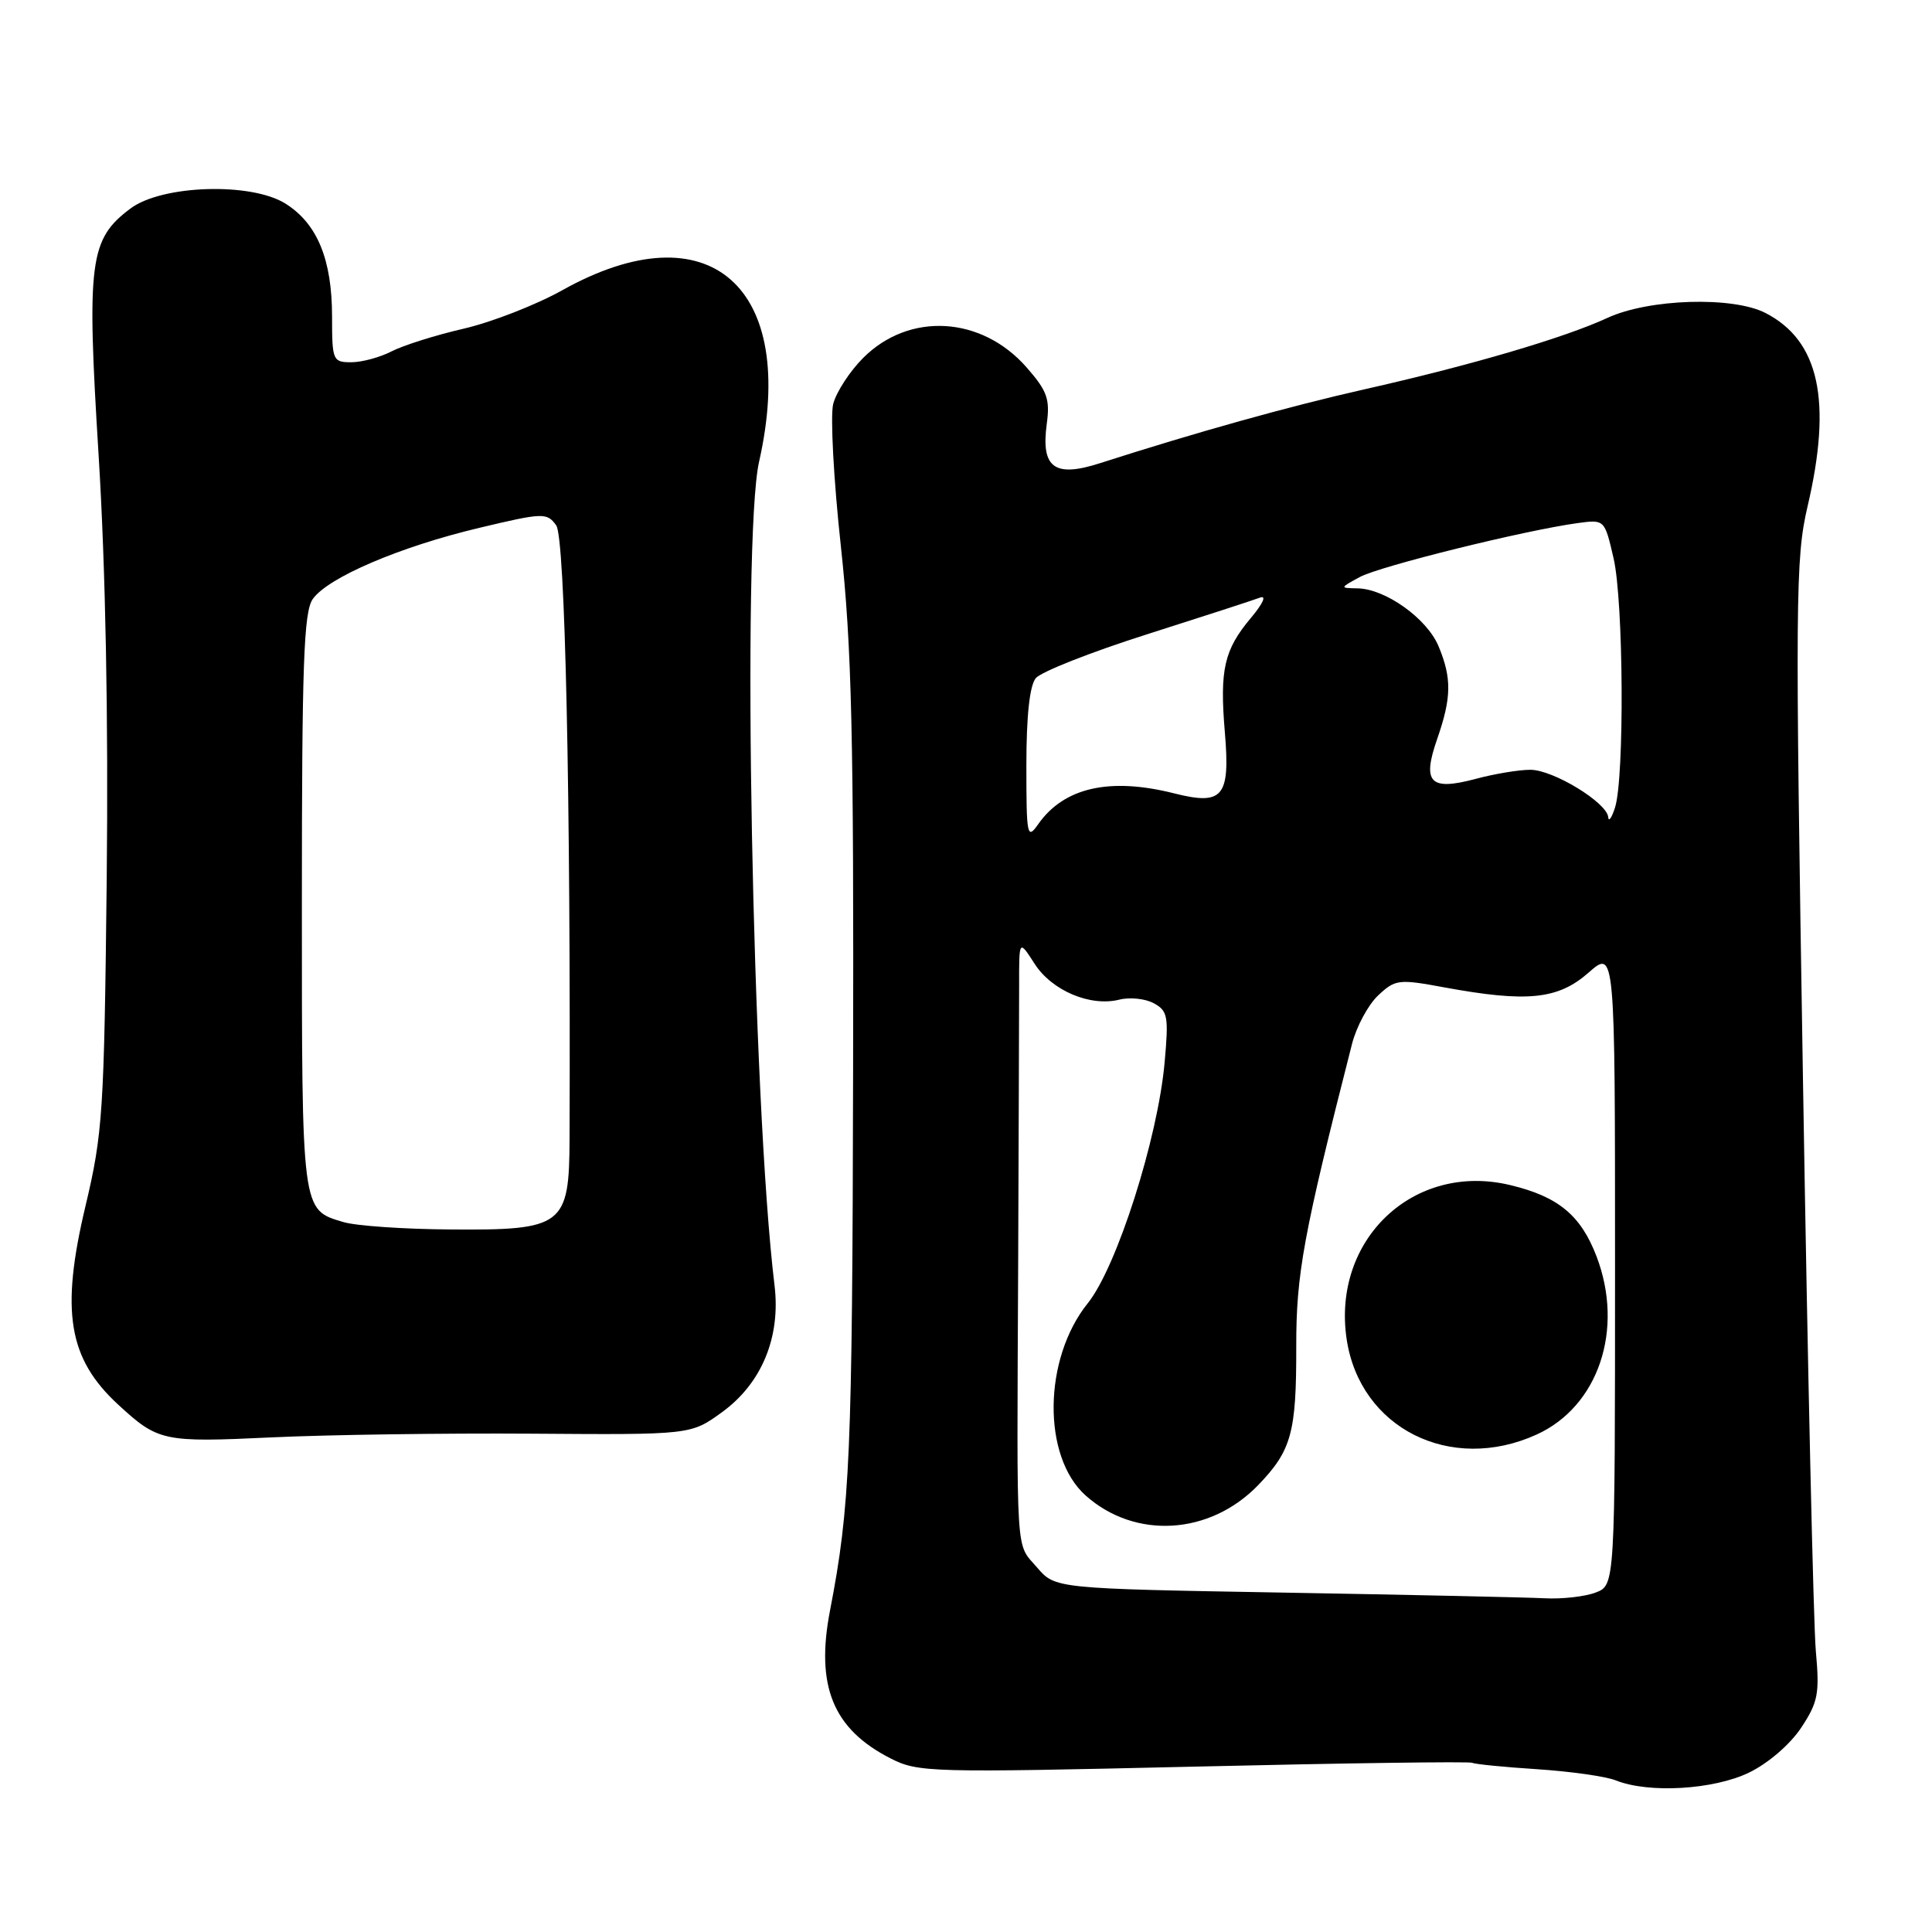 <?xml version="1.0" encoding="UTF-8" standalone="no"?>
<!DOCTYPE svg PUBLIC "-//W3C//DTD SVG 1.1//EN" "http://www.w3.org/Graphics/SVG/1.1/DTD/svg11.dtd" >
<svg xmlns="http://www.w3.org/2000/svg" xmlns:xlink="http://www.w3.org/1999/xlink" version="1.1" viewBox="0 0 256 256">
 <g >
 <path fill="currentColor"
d=" M 231.75 234.88 C 234.29 233.65 237.19 231.15 238.66 228.94 C 240.90 225.55 241.12 224.43 240.61 218.81 C 240.29 215.34 239.53 181.45 238.91 143.50 C 237.86 79.26 237.90 73.99 239.51 67.11 C 242.79 53.10 241.06 45.15 233.95 41.48 C 229.63 39.24 218.49 39.58 213.00 42.12 C 207.27 44.77 194.86 48.42 180.74 51.60 C 170.71 53.87 158.54 57.27 145.77 61.37 C 139.72 63.32 137.92 62.00 138.70 56.18 C 139.15 52.87 138.76 51.80 136.02 48.67 C 130.05 41.87 120.48 41.32 114.38 47.42 C 112.59 49.21 110.80 51.97 110.40 53.54 C 110.01 55.11 110.46 63.59 111.42 72.39 C 112.86 85.70 113.14 97.37 113.04 141.94 C 112.94 192.92 112.65 199.58 109.98 213.41 C 108.05 223.41 110.38 229.11 117.99 232.99 C 121.64 234.86 123.24 234.90 158.15 234.09 C 178.14 233.62 194.76 233.39 195.08 233.58 C 195.41 233.76 199.28 234.15 203.68 234.43 C 208.09 234.72 212.78 235.38 214.10 235.91 C 218.46 237.66 227.06 237.15 231.75 234.88 Z  M 70.52 189.97 C 91.54 190.12 91.54 190.12 95.66 187.13 C 100.92 183.32 103.46 177.20 102.63 170.33 C 99.68 146.10 98.28 71.40 100.58 61.19 C 105.82 37.95 93.94 27.59 74.52 38.45 C 71.05 40.39 65.16 42.69 61.44 43.55 C 57.71 44.41 53.41 45.77 51.88 46.56 C 50.35 47.35 47.95 48.00 46.55 48.00 C 44.10 48.00 44.00 47.77 44.00 41.97 C 44.00 34.37 42.04 29.62 37.81 26.97 C 33.27 24.13 21.48 24.50 17.30 27.62 C 11.85 31.70 11.47 34.59 13.07 60.37 C 13.99 75.33 14.37 95.15 14.14 116.50 C 13.80 147.40 13.62 150.16 11.32 159.84 C 8.01 173.76 9.04 180.02 15.66 186.12 C 20.96 191.00 21.61 191.14 36.00 190.46 C 43.42 190.11 58.96 189.89 70.52 189.97 Z  M 170.16 211.03 C 139.82 210.50 139.82 210.50 137.41 207.69 C 134.55 204.36 134.73 207.22 134.91 168.00 C 134.98 150.68 135.04 133.80 135.04 130.50 C 135.03 124.50 135.03 124.50 137.08 127.69 C 139.36 131.26 144.46 133.42 148.31 132.46 C 149.69 132.11 151.74 132.32 152.87 132.93 C 154.73 133.93 154.87 134.66 154.32 140.76 C 153.42 150.86 147.98 167.90 144.14 172.68 C 138.22 180.04 138.08 193.00 143.85 198.16 C 150.41 204.01 160.31 203.42 166.72 196.78 C 171.13 192.20 171.78 189.85 171.76 178.48 C 171.74 168.82 172.70 163.60 179.15 138.32 C 179.74 136.02 181.30 133.13 182.61 131.90 C 184.88 129.77 185.32 129.71 191.36 130.83 C 202.34 132.85 206.43 132.44 210.47 128.90 C 214.00 125.79 214.00 125.79 214.00 167.92 C 214.00 210.05 214.00 210.05 211.43 211.02 C 210.02 211.56 206.99 211.90 204.68 211.78 C 202.38 211.66 186.85 211.32 170.16 211.03 Z  M 203.60 190.09 C 211.80 186.37 215.24 176.16 211.55 166.48 C 209.46 161.02 206.47 158.55 200.11 157.03 C 187.34 153.96 176.46 164.23 178.44 177.46 C 180.21 189.25 192.20 195.27 203.60 190.09 Z  M 136.00 101.41 C 136.00 94.87 136.43 90.85 137.25 89.86 C 137.94 89.02 144.55 86.41 151.95 84.06 C 159.34 81.71 166.09 79.52 166.95 79.19 C 167.86 78.85 167.36 79.96 165.75 81.88 C 162.20 86.11 161.60 88.72 162.30 97.04 C 163.02 105.61 162.06 106.76 155.56 105.12 C 147.02 102.97 140.97 104.35 137.56 109.22 C 136.10 111.30 136.00 110.79 136.00 101.41 Z  M 213.10 108.29 C 212.94 106.35 205.80 102.00 202.78 102.00 C 201.27 102.00 198.00 102.54 195.52 103.21 C 189.47 104.82 188.41 103.72 190.44 97.90 C 192.34 92.43 192.38 89.85 190.61 85.62 C 189.08 81.95 183.57 78.02 179.88 77.96 C 177.51 77.92 177.51 77.91 180.20 76.45 C 182.85 75.02 202.02 70.27 209.06 69.31 C 212.62 68.83 212.62 68.83 213.81 73.99 C 215.13 79.70 215.26 103.06 214.00 107.00 C 213.56 108.38 213.15 108.95 213.10 108.29 Z  M 45.50 161.93 C 39.94 160.28 40.00 160.76 40.00 119.53 C 40.00 87.96 40.25 81.09 41.44 79.38 C 43.45 76.52 52.99 72.44 63.52 69.94 C 72.00 67.92 72.46 67.91 73.70 69.61 C 74.88 71.22 75.63 105.48 75.47 150.86 C 75.43 162.44 74.66 163.03 59.64 162.91 C 53.51 162.87 47.15 162.43 45.50 161.93 Z "/>
</g>
</svg>